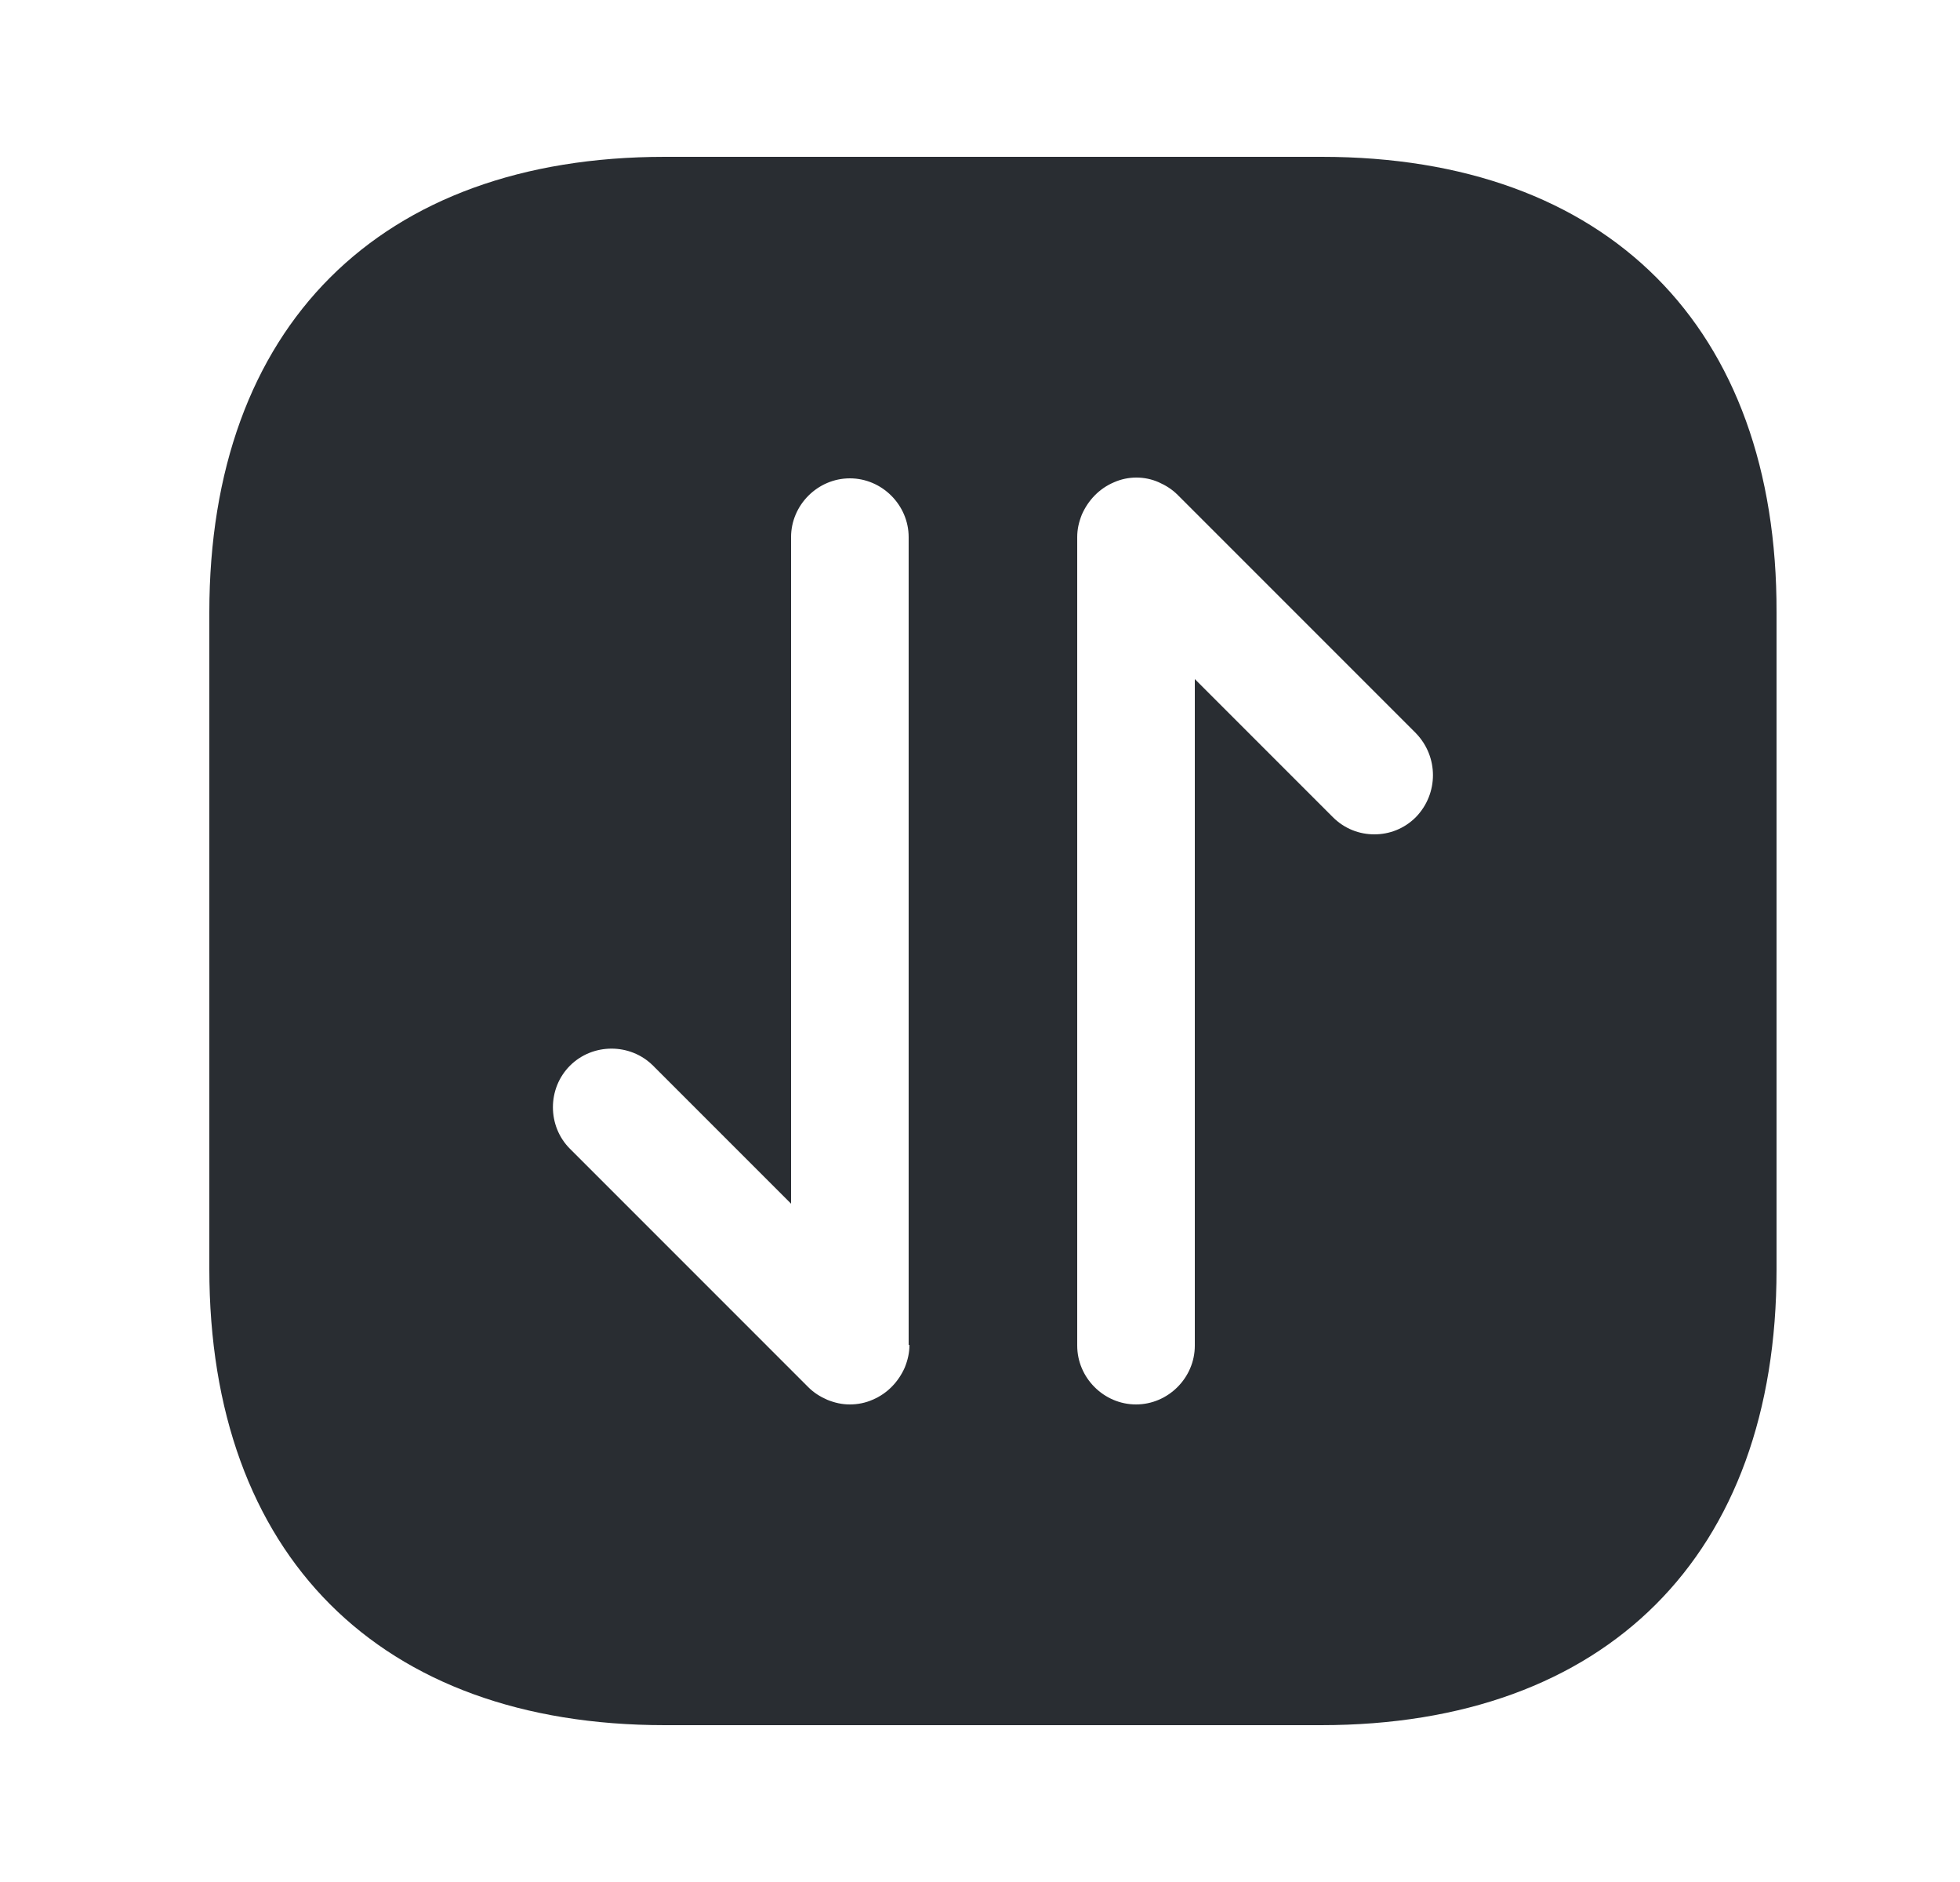 <svg width="25" height="24" viewBox="0 0 25 24" fill="none" xmlns="http://www.w3.org/2000/svg">
<path d="M16.86 2H8.48C4.84 2 2.67 4.17 2.67 7.81V16.18C2.67 19.83 4.84 22 8.48 22H16.85C20.49 22 22.66 19.83 22.66 16.19V7.81C22.67 4.17 20.5 2 16.86 2ZM11.6 17.15C11.6 17.25 11.58 17.34 11.54 17.44C11.46 17.62 11.32 17.77 11.13 17.85C11.04 17.89 10.94 17.91 10.84 17.91C10.74 17.91 10.65 17.89 10.55 17.85C10.46 17.81 10.38 17.76 10.31 17.69L7.27 14.65C6.98 14.36 6.98 13.88 7.27 13.59C7.56 13.3 8.04 13.3 8.33 13.59L10.09 15.35V6.85C10.09 6.44 10.43 6.1 10.84 6.1C11.25 6.1 11.59 6.44 11.59 6.85V17.15H11.6ZM18.06 10.42C17.91 10.57 17.72 10.64 17.53 10.64C17.34 10.64 17.15 10.57 17 10.42L15.24 8.66V17.16C15.24 17.57 14.9 17.91 14.49 17.91C14.08 17.91 13.74 17.57 13.74 17.16V6.85C13.74 6.75 13.76 6.66 13.8 6.56C13.88 6.38 14.02 6.23 14.21 6.15C14.39 6.07 14.6 6.07 14.78 6.15C14.87 6.19 14.95 6.24 15.02 6.31L18.06 9.35C18.35 9.65 18.35 10.12 18.06 10.42Z" fill="#292D32"/>
</svg>
